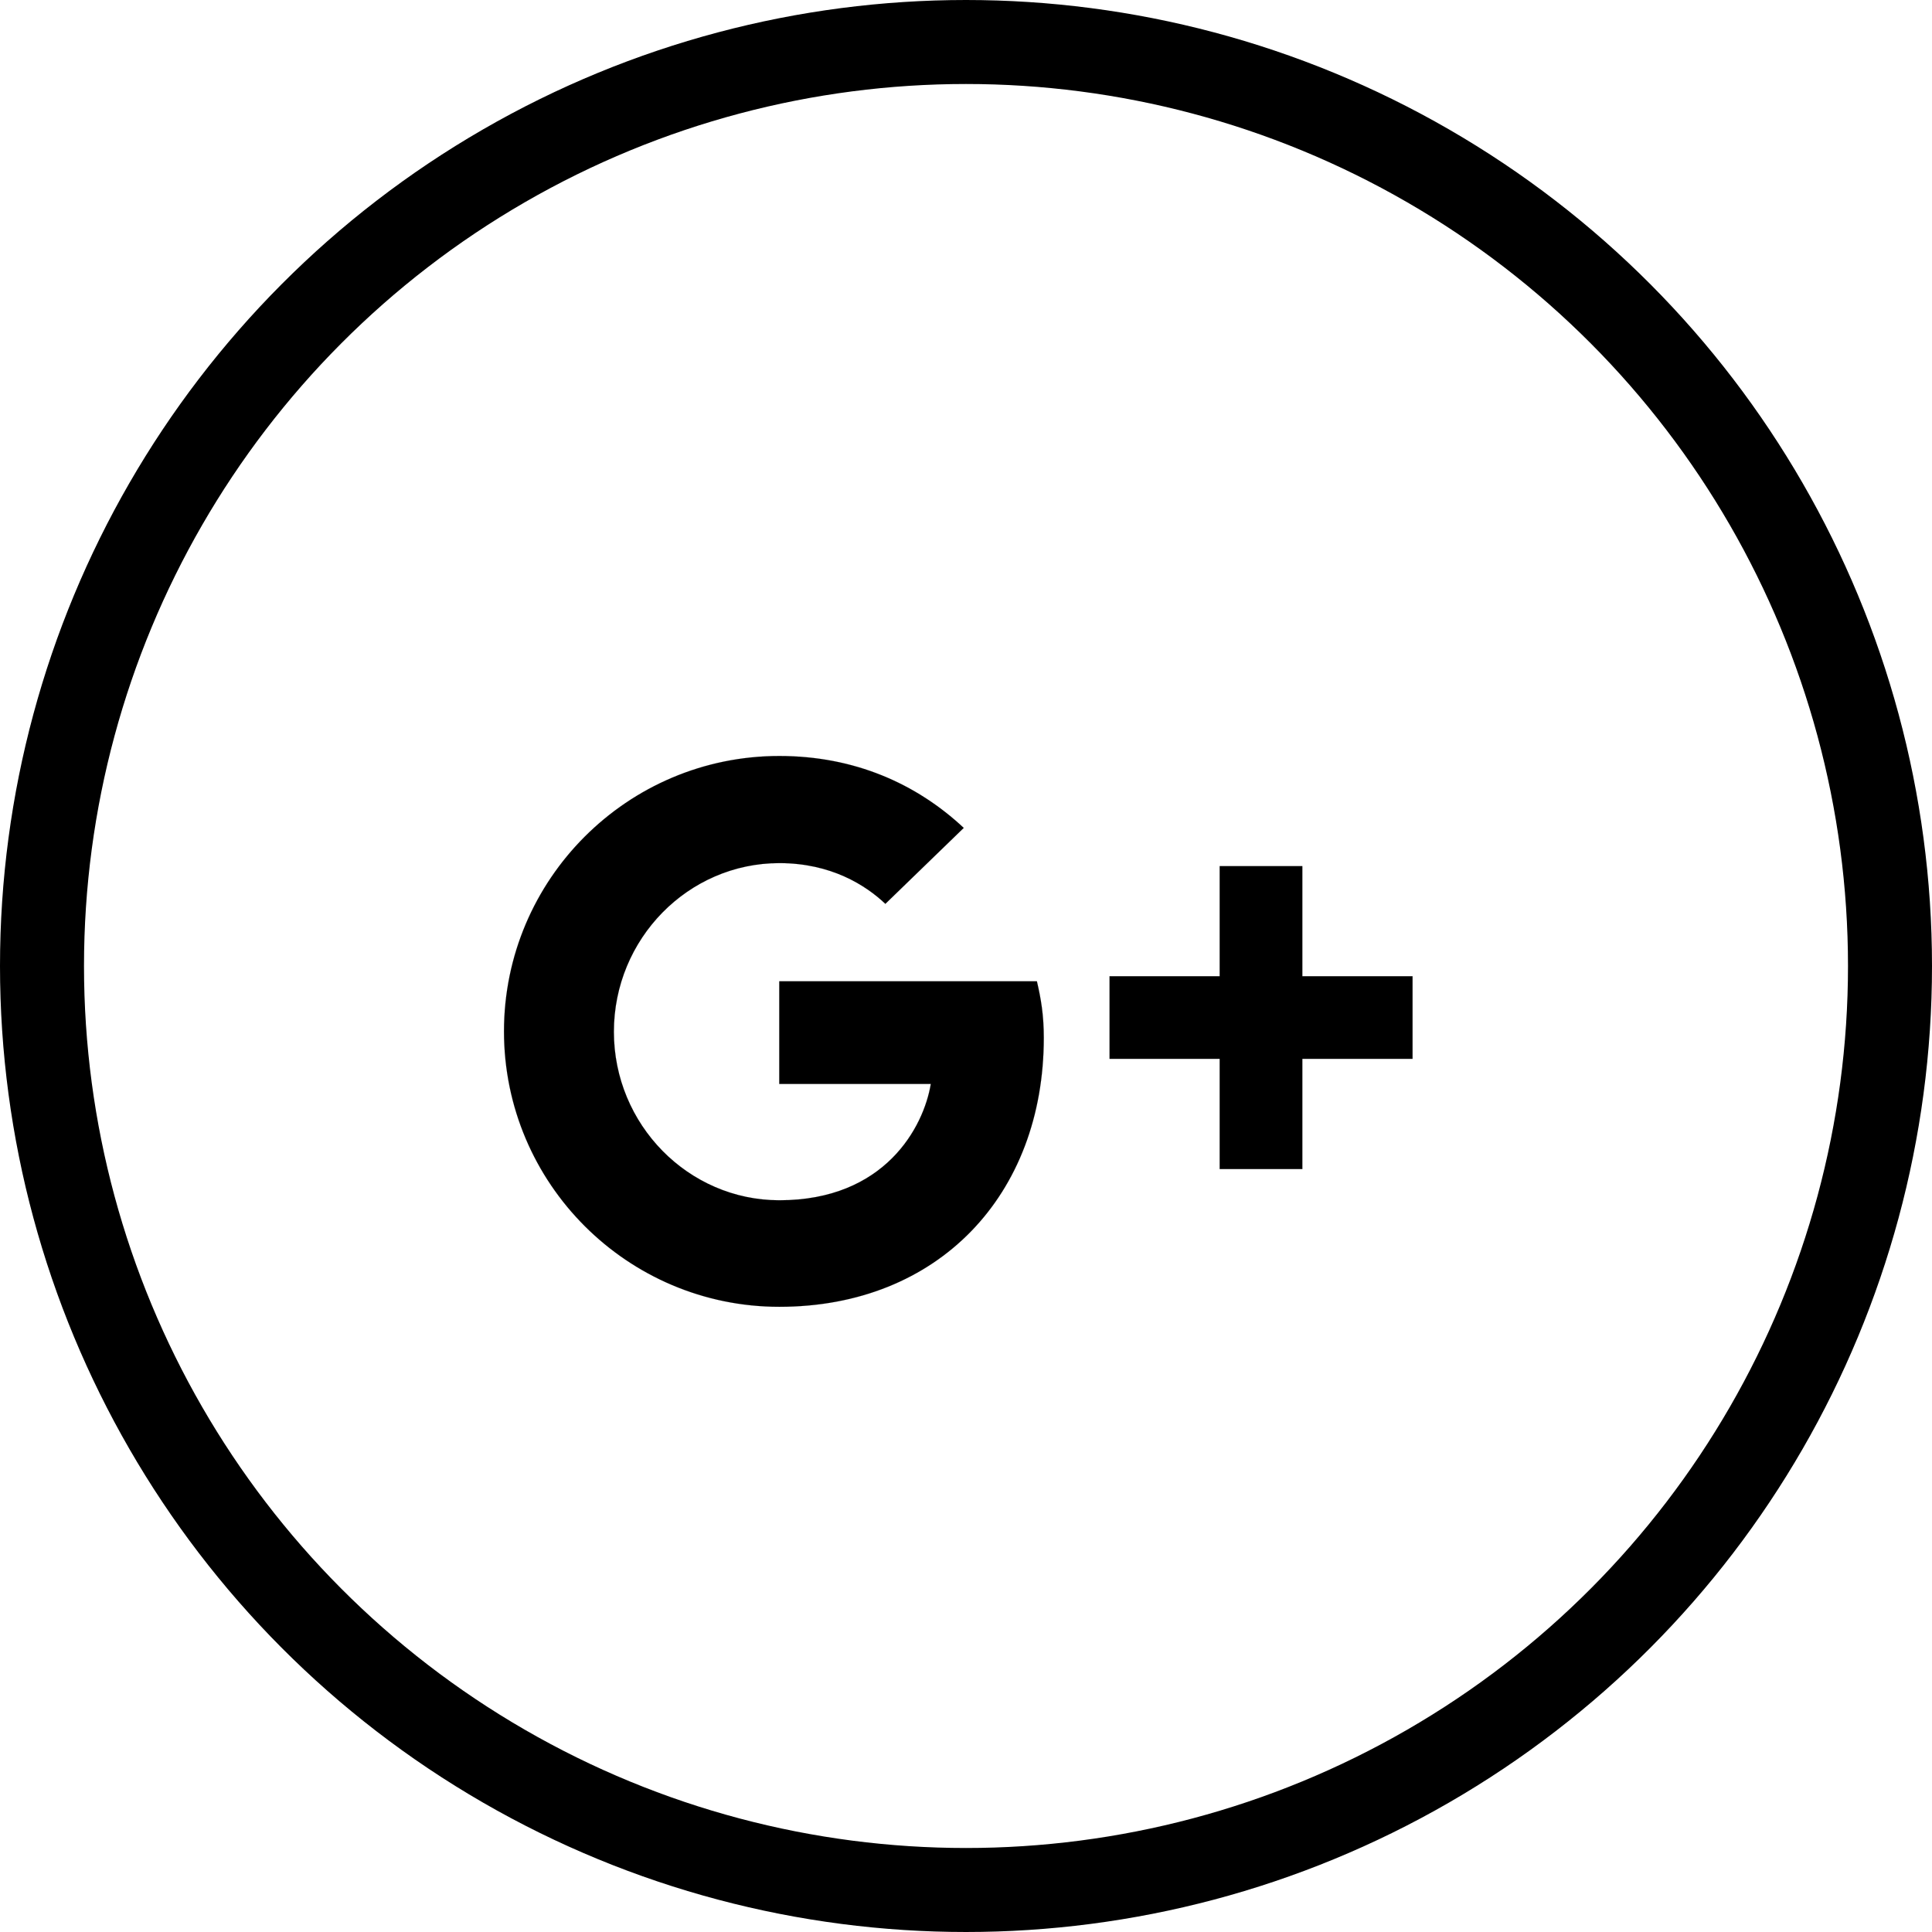 <svg width="23" height="23" viewBox="0 0 23 23" fill="none"
    xmlns="http://www.w3.org/2000/svg">
    <circle cx="11.5" cy="11.5" r="11" stroke="currentColor"/>
    <path d="M15.504 13.917V12.605H16.816V11.622H15.504V10.311H14.52V11.622H13.209V12.605H14.52V13.917H15.504ZM9.278 10.275C9.892 10.275 10.305 10.537 10.54 10.76L11.473 9.856C10.905 9.325 10.165 9 9.278 9C7.47 8.999 6 10.469 6 12.278C6 14.088 7.47 15.557 9.278 15.557C11.17 15.557 12.426 14.226 12.426 12.354C12.426 12.082 12.392 11.888 12.344 11.682H9.277V12.904H11.081C10.996 13.419 10.534 14.289 9.278 14.289C8.193 14.289 7.308 13.387 7.308 12.283C7.308 11.176 8.193 10.275 9.278 10.275Z" fill="currentColor" stroke="black" stroke-width="0.001"/>
</svg>
